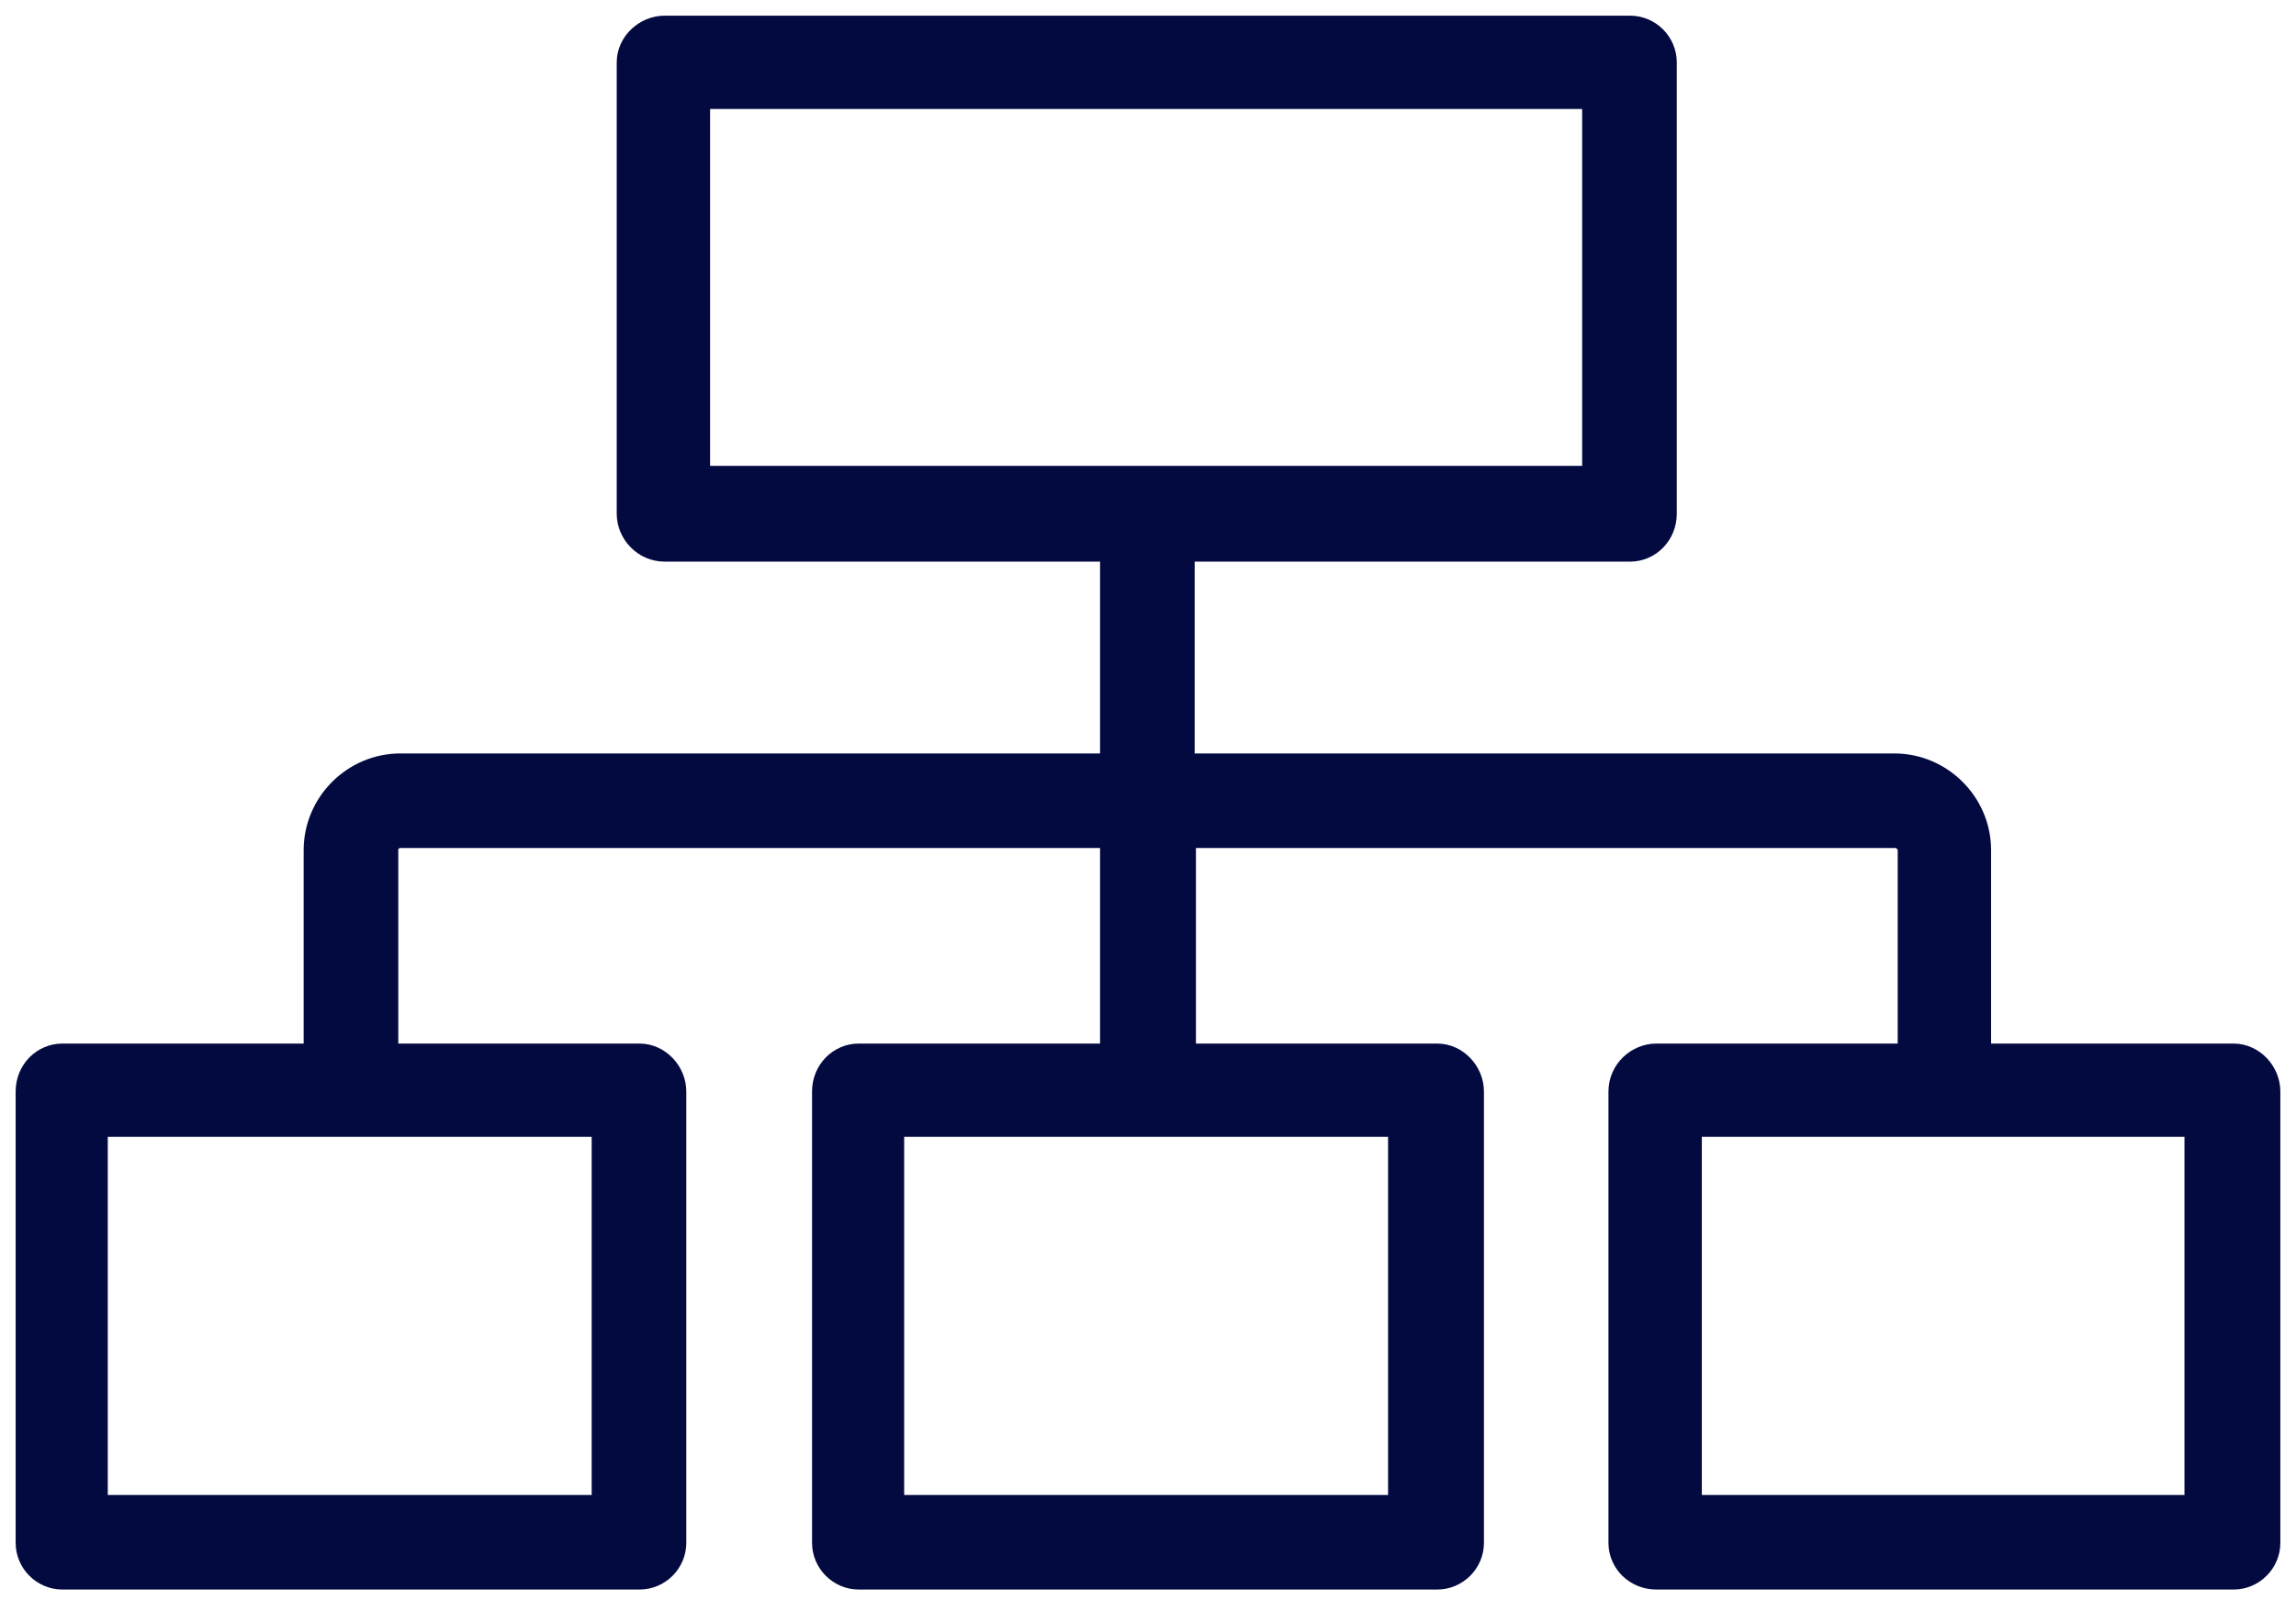 <svg width="66" height="46" viewBox="0 0 66 46" fill="none" xmlns="http://www.w3.org/2000/svg">
<path d="M64.172 30.545H56.685V24.435C56.685 23.213 55.677 22.206 54.453 22.206H33.792V15.593H46.858C47.29 15.593 47.65 15.233 47.65 14.766V1.791C47.65 1.359 47.29 1 46.858 1H19.106C18.674 1 18.278 1.359 18.278 1.791V14.766C18.278 15.197 18.638 15.593 19.106 15.593H32.172V22.206H11.511C10.287 22.206 9.279 23.213 9.279 24.435V30.545H1.792C1.36 30.545 1 30.904 1 31.372V44.347C1 44.779 1.36 45.138 1.792 45.138H18.386C18.818 45.138 19.178 44.779 19.178 44.347V31.372C19.178 30.941 18.818 30.545 18.386 30.545H10.899V24.435C10.899 24.075 11.187 23.824 11.511 23.824H32.172V30.545H24.685C24.253 30.545 23.893 30.904 23.893 31.372V44.347C23.893 44.779 24.253 45.138 24.685 45.138H41.315C41.747 45.138 42.107 44.779 42.107 44.347V31.372C42.107 30.941 41.747 30.545 41.315 30.545H33.828V23.824H54.489C54.813 23.824 55.101 24.111 55.101 24.435V30.545H47.614C47.182 30.545 46.786 30.904 46.786 31.372V44.347C46.786 44.779 47.146 45.138 47.614 45.138H64.208C64.64 45.138 65 44.779 65 44.347V31.372C65 30.941 64.64 30.545 64.208 30.545H64.172ZM48.37 43.52V32.127H63.344V43.52H48.37ZM46.03 2.582V13.94H19.862V2.582H46.03ZM25.441 43.52V32.127H40.451V43.52H25.441ZM2.548 43.52V32.127H17.558V43.52H2.548Z" fill="#030A40" stroke="#030A40" stroke-width="1.1"/>
</svg>
